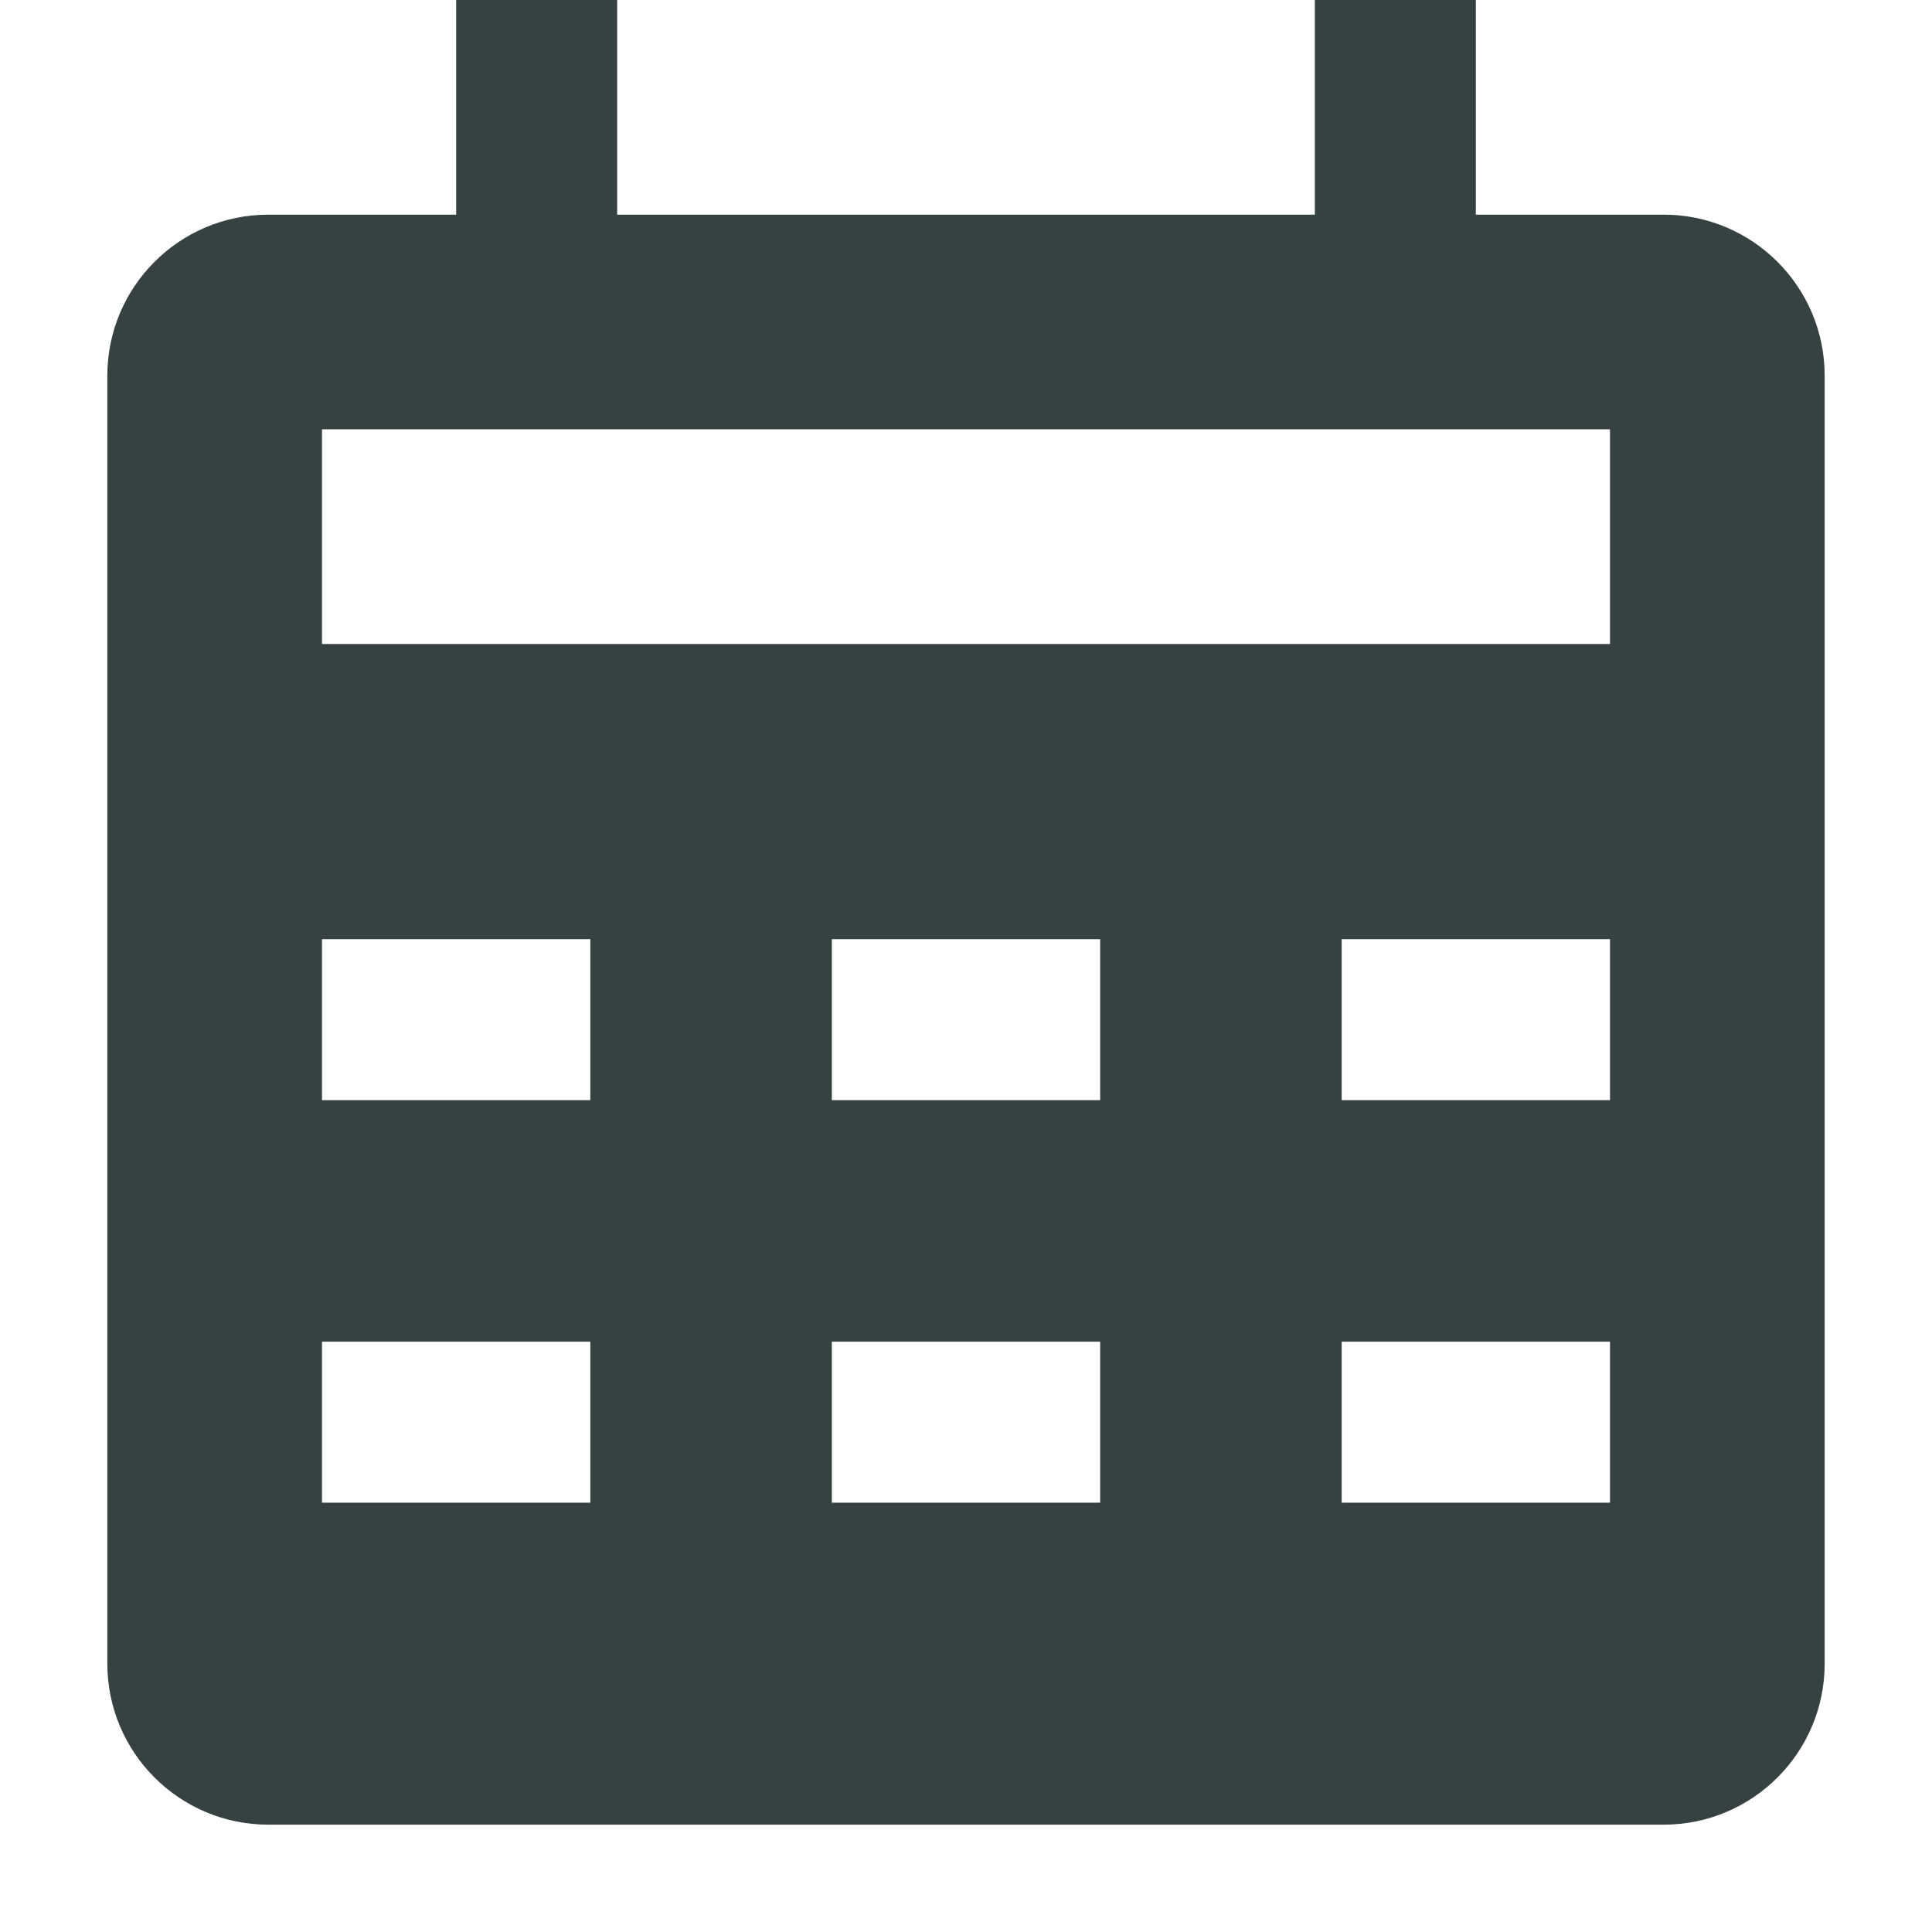<svg width="18" height="18" viewBox="0 0 18 18" fill="none" xmlns="http://www.w3.org/2000/svg">
<path fill-rule="evenodd" clip-rule="evenodd" d="M5.75 2H12.25V0H13.75V2H15.5C16.328 2 17 2.672 17 3.5V15.5C17 16.328 16.328 17 15.5 17H2.5C1.672 17 1 16.328 1 15.5V3.5C1 2.672 1.672 2 2.5 2H4.25V0H5.75V2ZM3 4V6H15V4H3ZM3 8.75V10.25H5.5V8.75H3ZM10.25 10.25H7.75V8.75H10.25V10.25ZM15 8.75V10.25H12.5V8.75H15ZM10.25 14H7.75V12.5H10.25V14ZM12.5 12.5V14H15V12.5H12.5ZM5.5 14H3V12.5H5.5V14Z" fill="#364141"/>
</svg>
